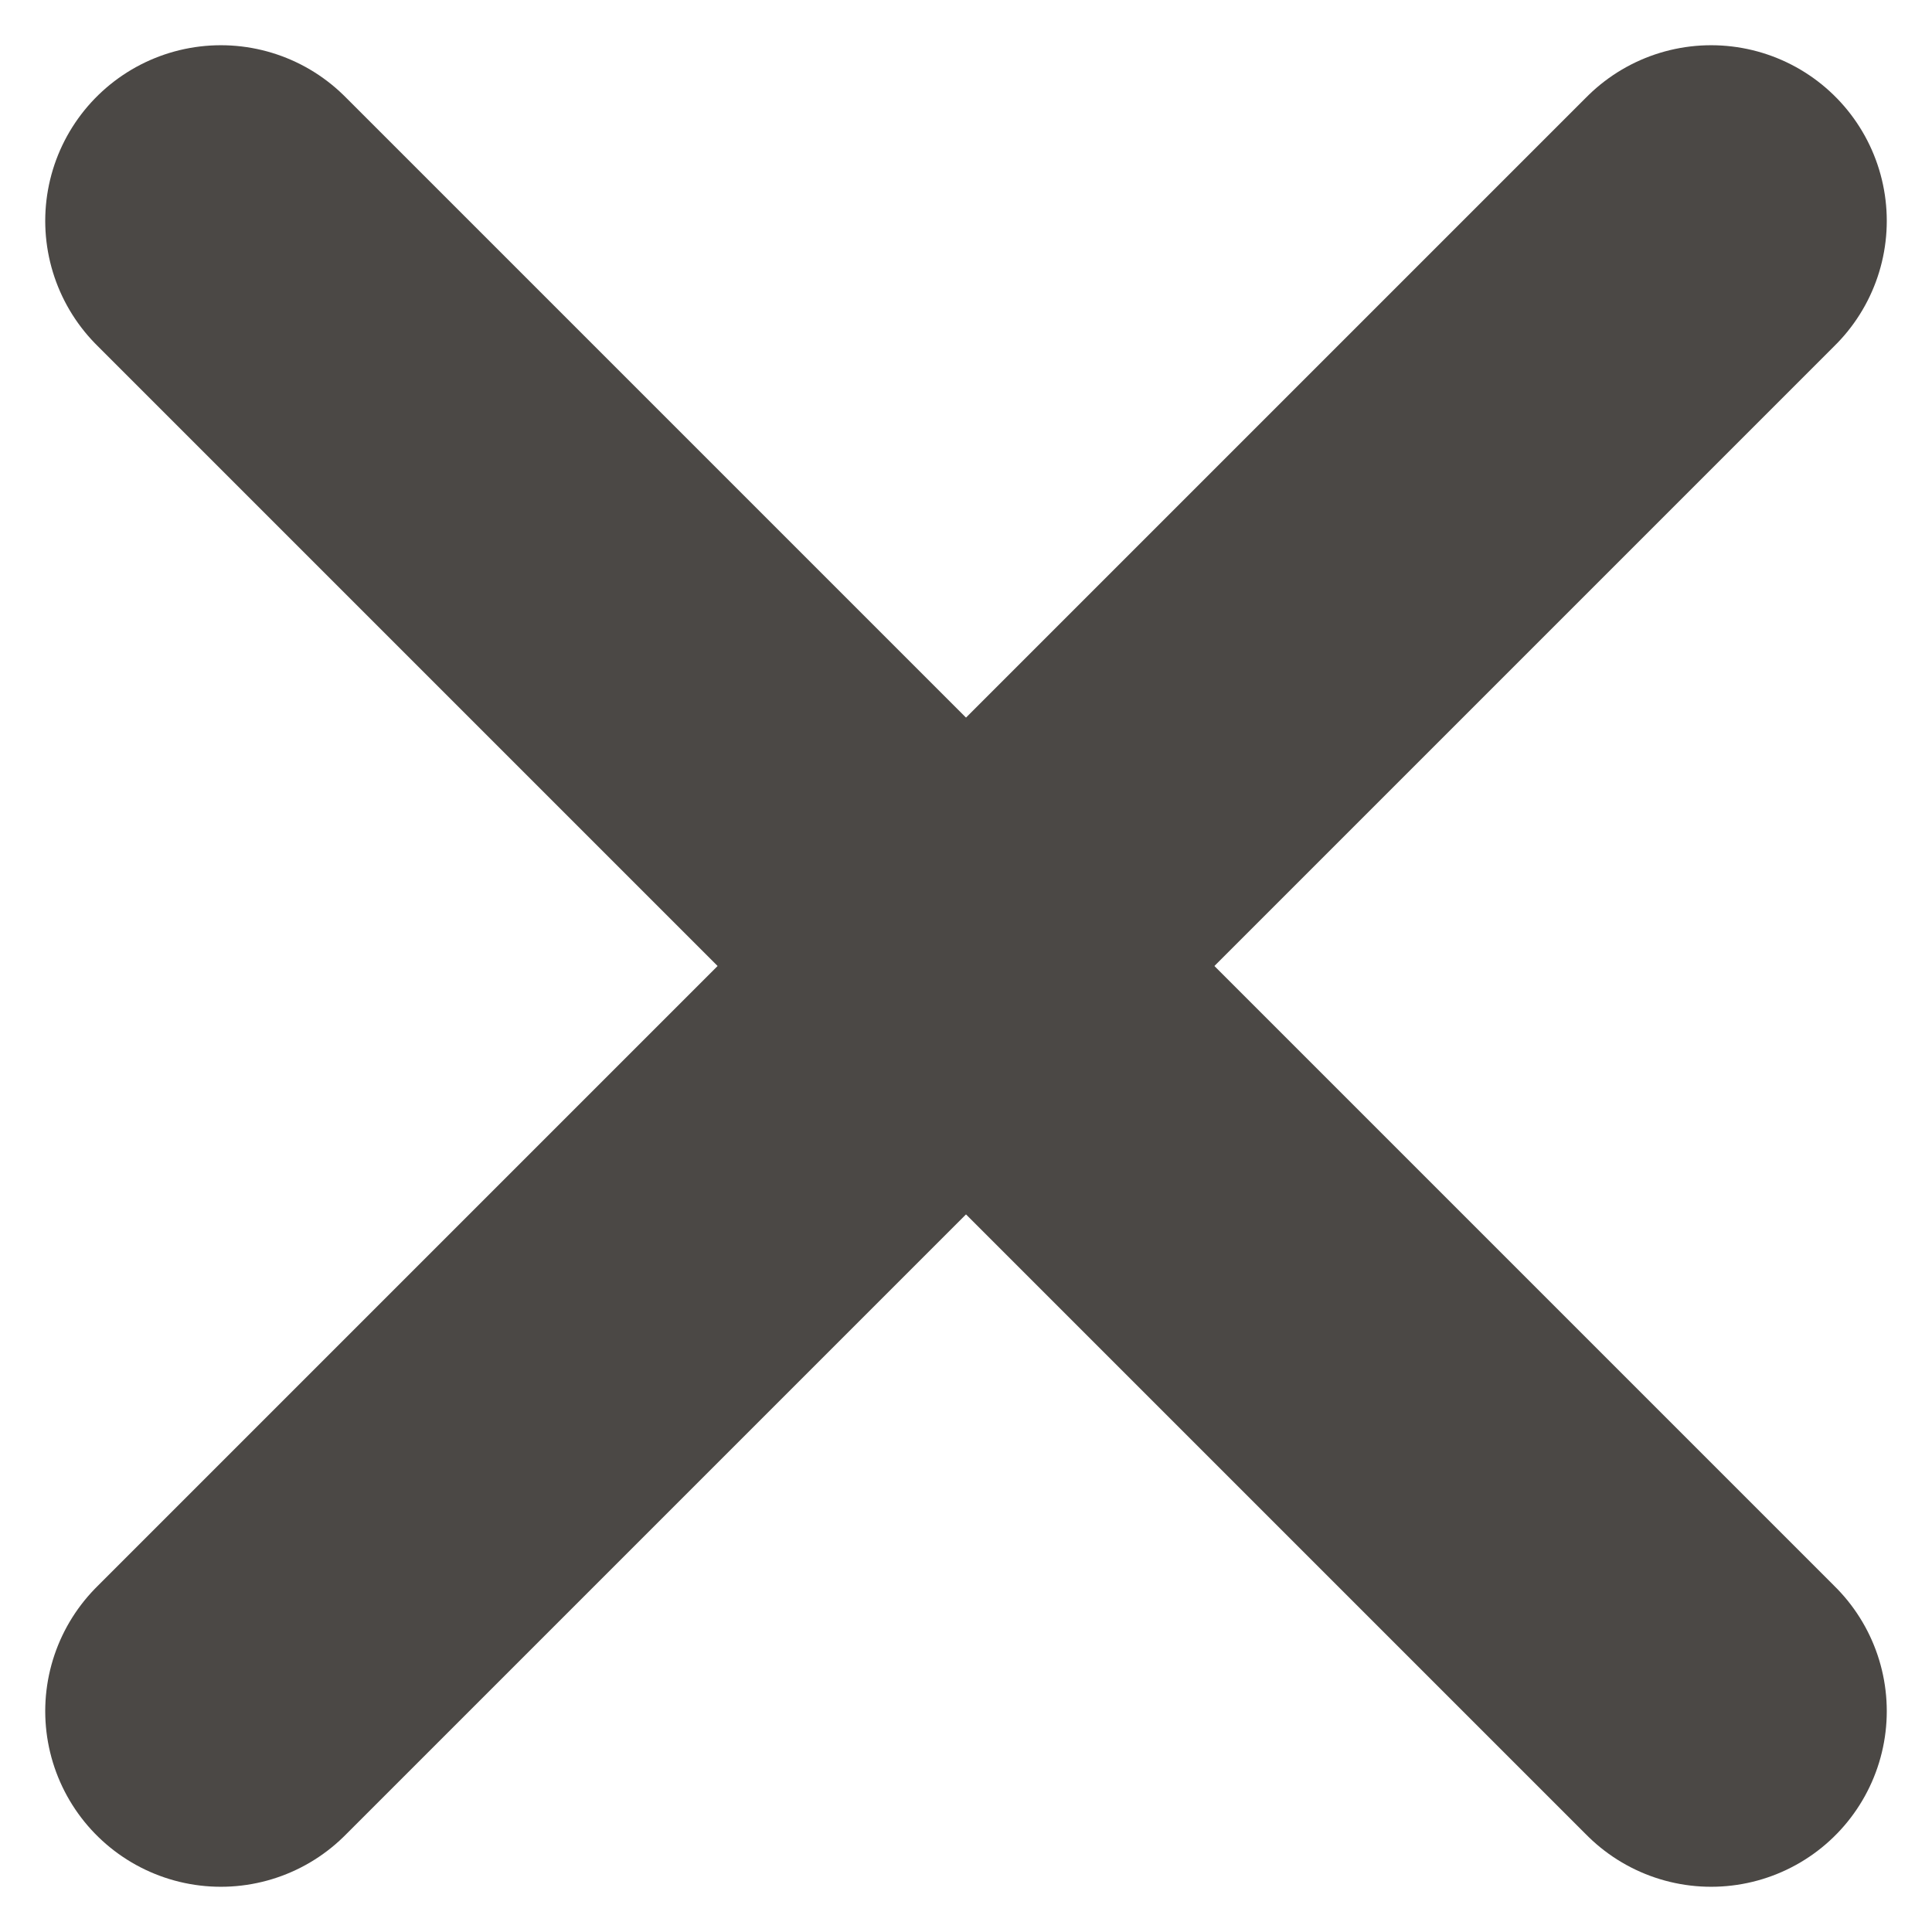 <svg width="22" height="22" viewBox="0 0 22 22" fill="none" xmlns="http://www.w3.org/2000/svg">
<path d="M2.515 2.515L19.485 19.485" stroke="#4B4845" stroke-width="4" stroke-linecap="round"/>
<path d="M2.515 19.485L19.485 2.515" stroke="#4B4845" stroke-width="4" stroke-linecap="round"/>
</svg>
